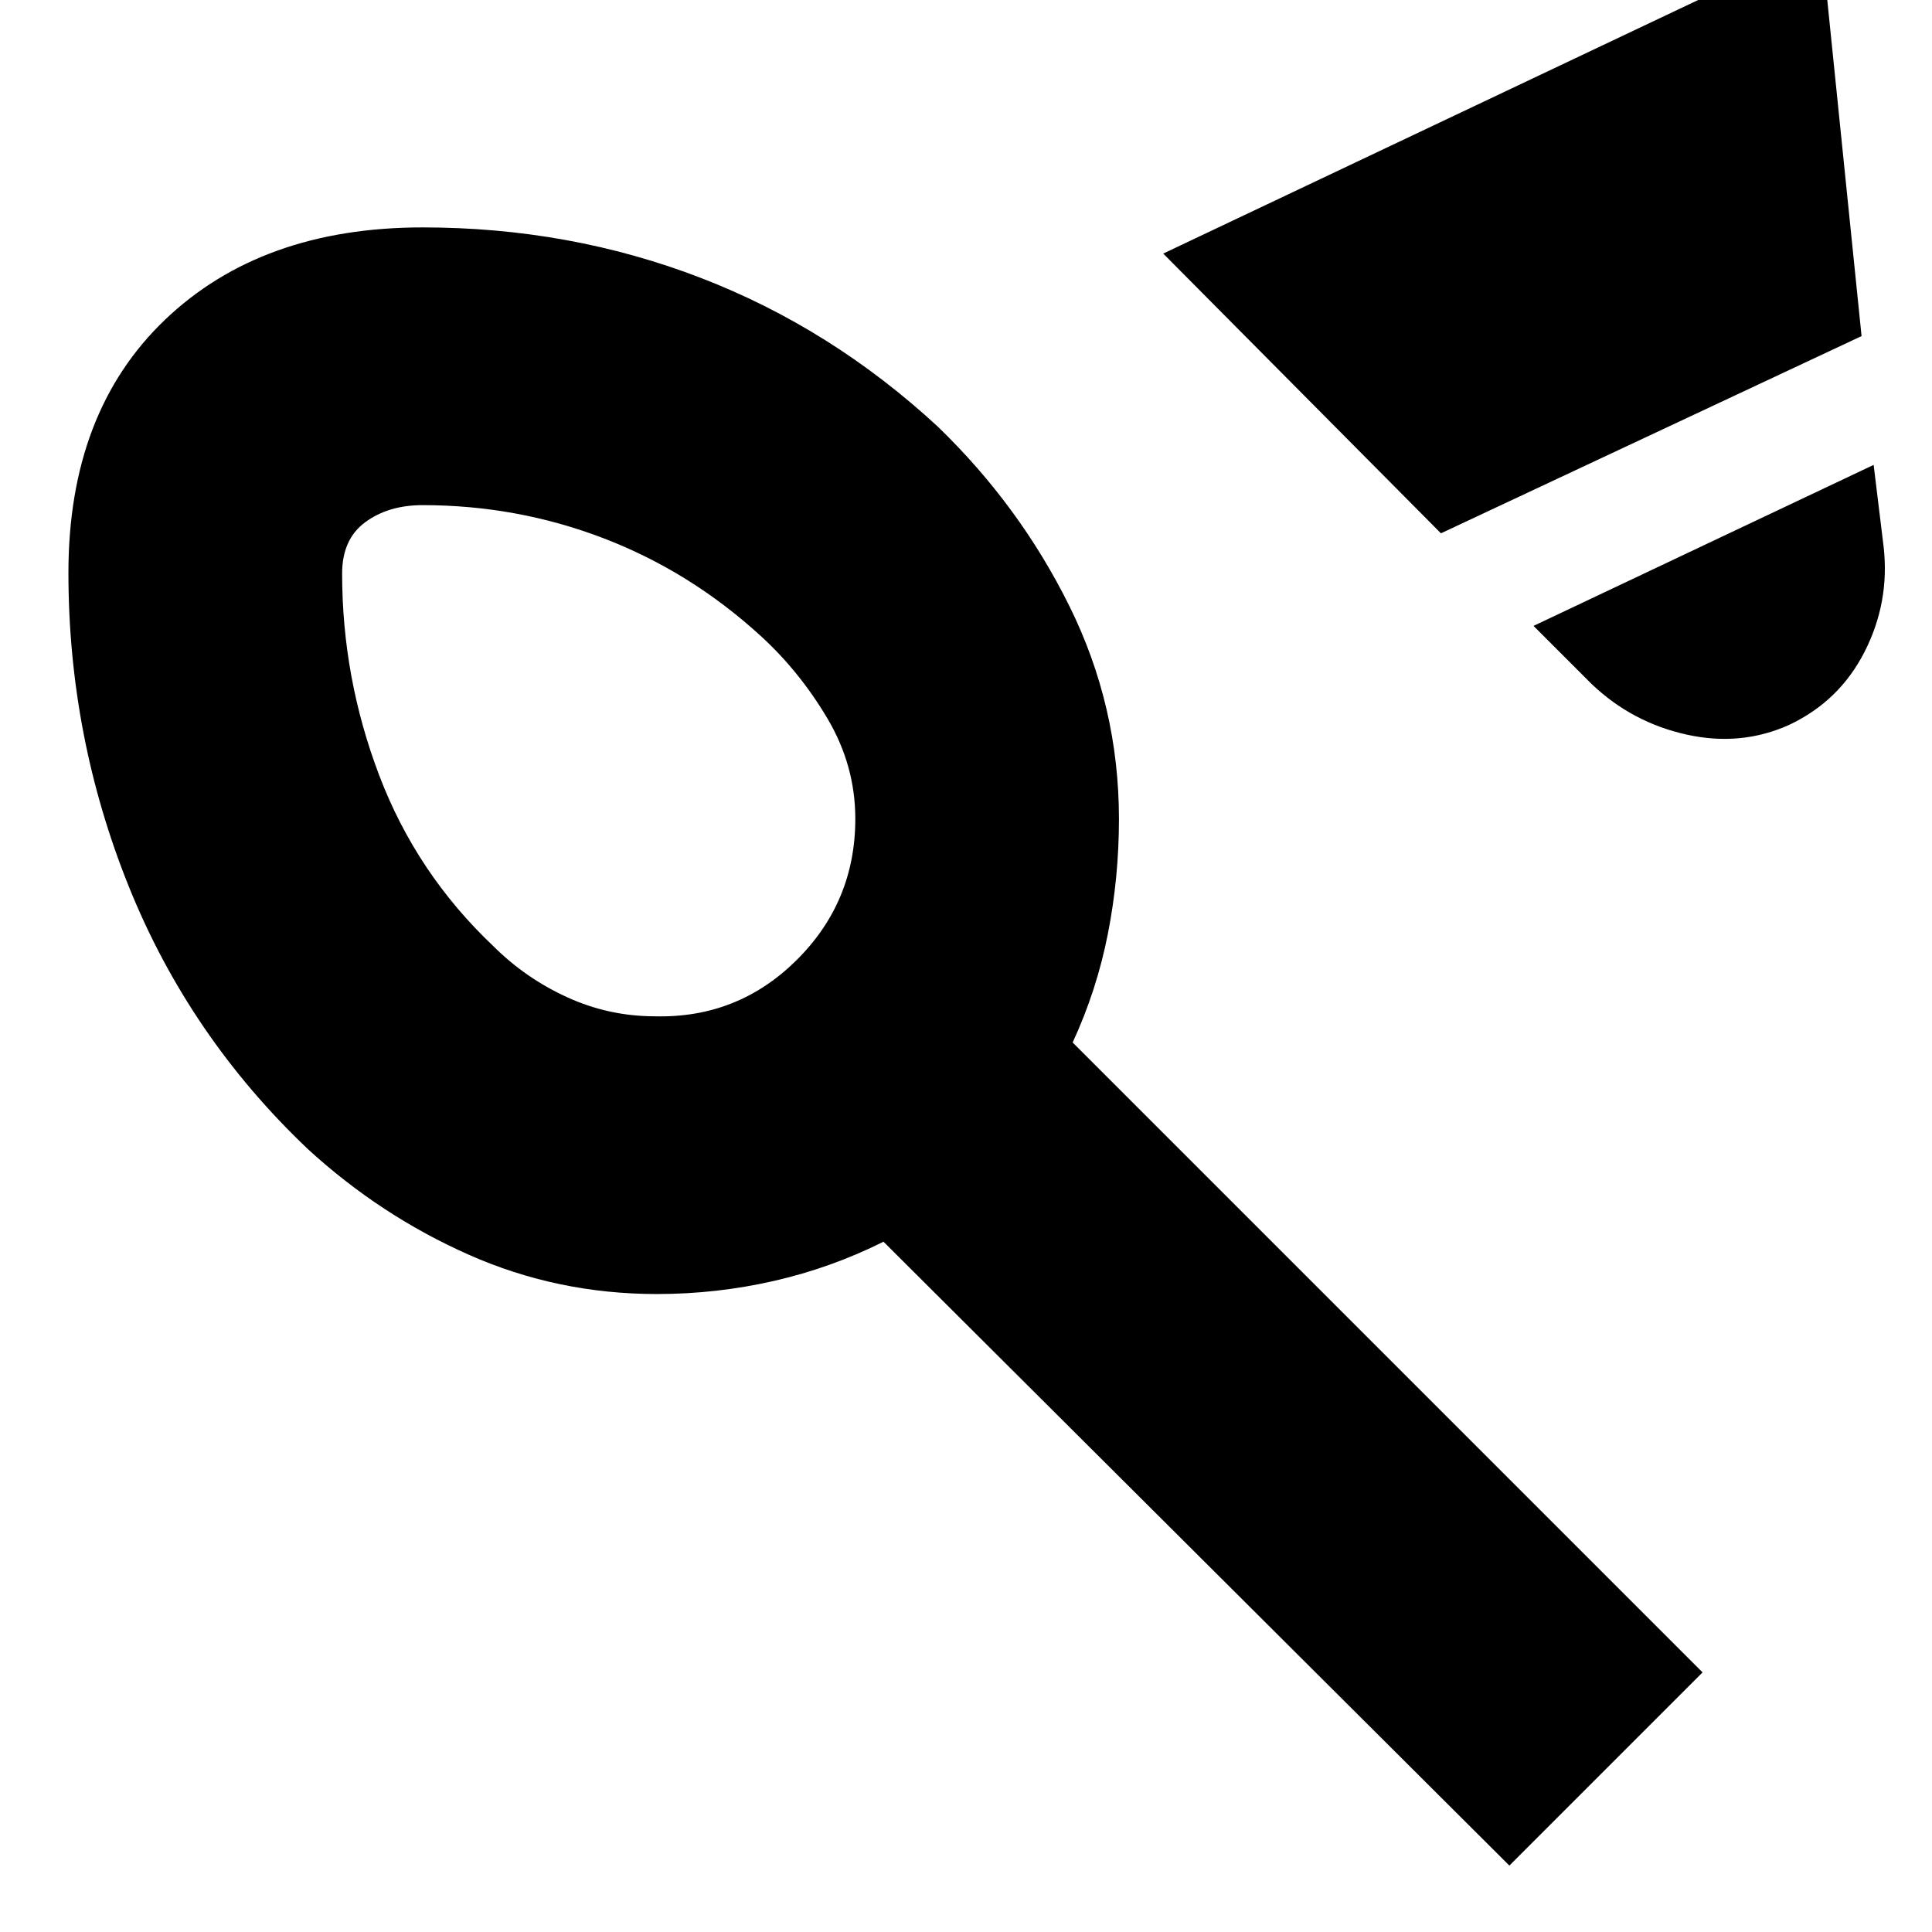<svg xmlns="http://www.w3.org/2000/svg" height="24" viewBox="0 -960 960 960" width="24"><path d="M325.52-455q41.14 1 70.31-27.94T425-553.12q0-26.51-13.87-49.9Q397.25-626.41 378-644q-35-32-78-48.5T210-709q-17 0-28.5 8.47Q170-692.07 170-675q0 51.9 18.5 100.45Q207-526 245-490q16 16 36.77 25.5 20.76 9.5 43.75 9.5ZM716-695 578-834l327-155 20 196-209 98Zm173 95.2q-24 10.8-51 4.8-27-6-47-25l-29-29 169-80 5 41q3 27.31-9.5 51.86T889-599.8ZM34-675.38q0-79.88 48-125.75Q130-847 210-847q73 0 138 25t118 74q40.66 39.29 65.33 89.07Q556-609.16 556-553q0 29-5.5 57T533-442l313 313-96 96-311-310q-26 13-54.5 19.5t-58.1 6.5q-49.4 0-93.4-19.5-44-19.5-80-52.5-59-56-89-130.5T34-675.38ZM298-582Z"/></svg>